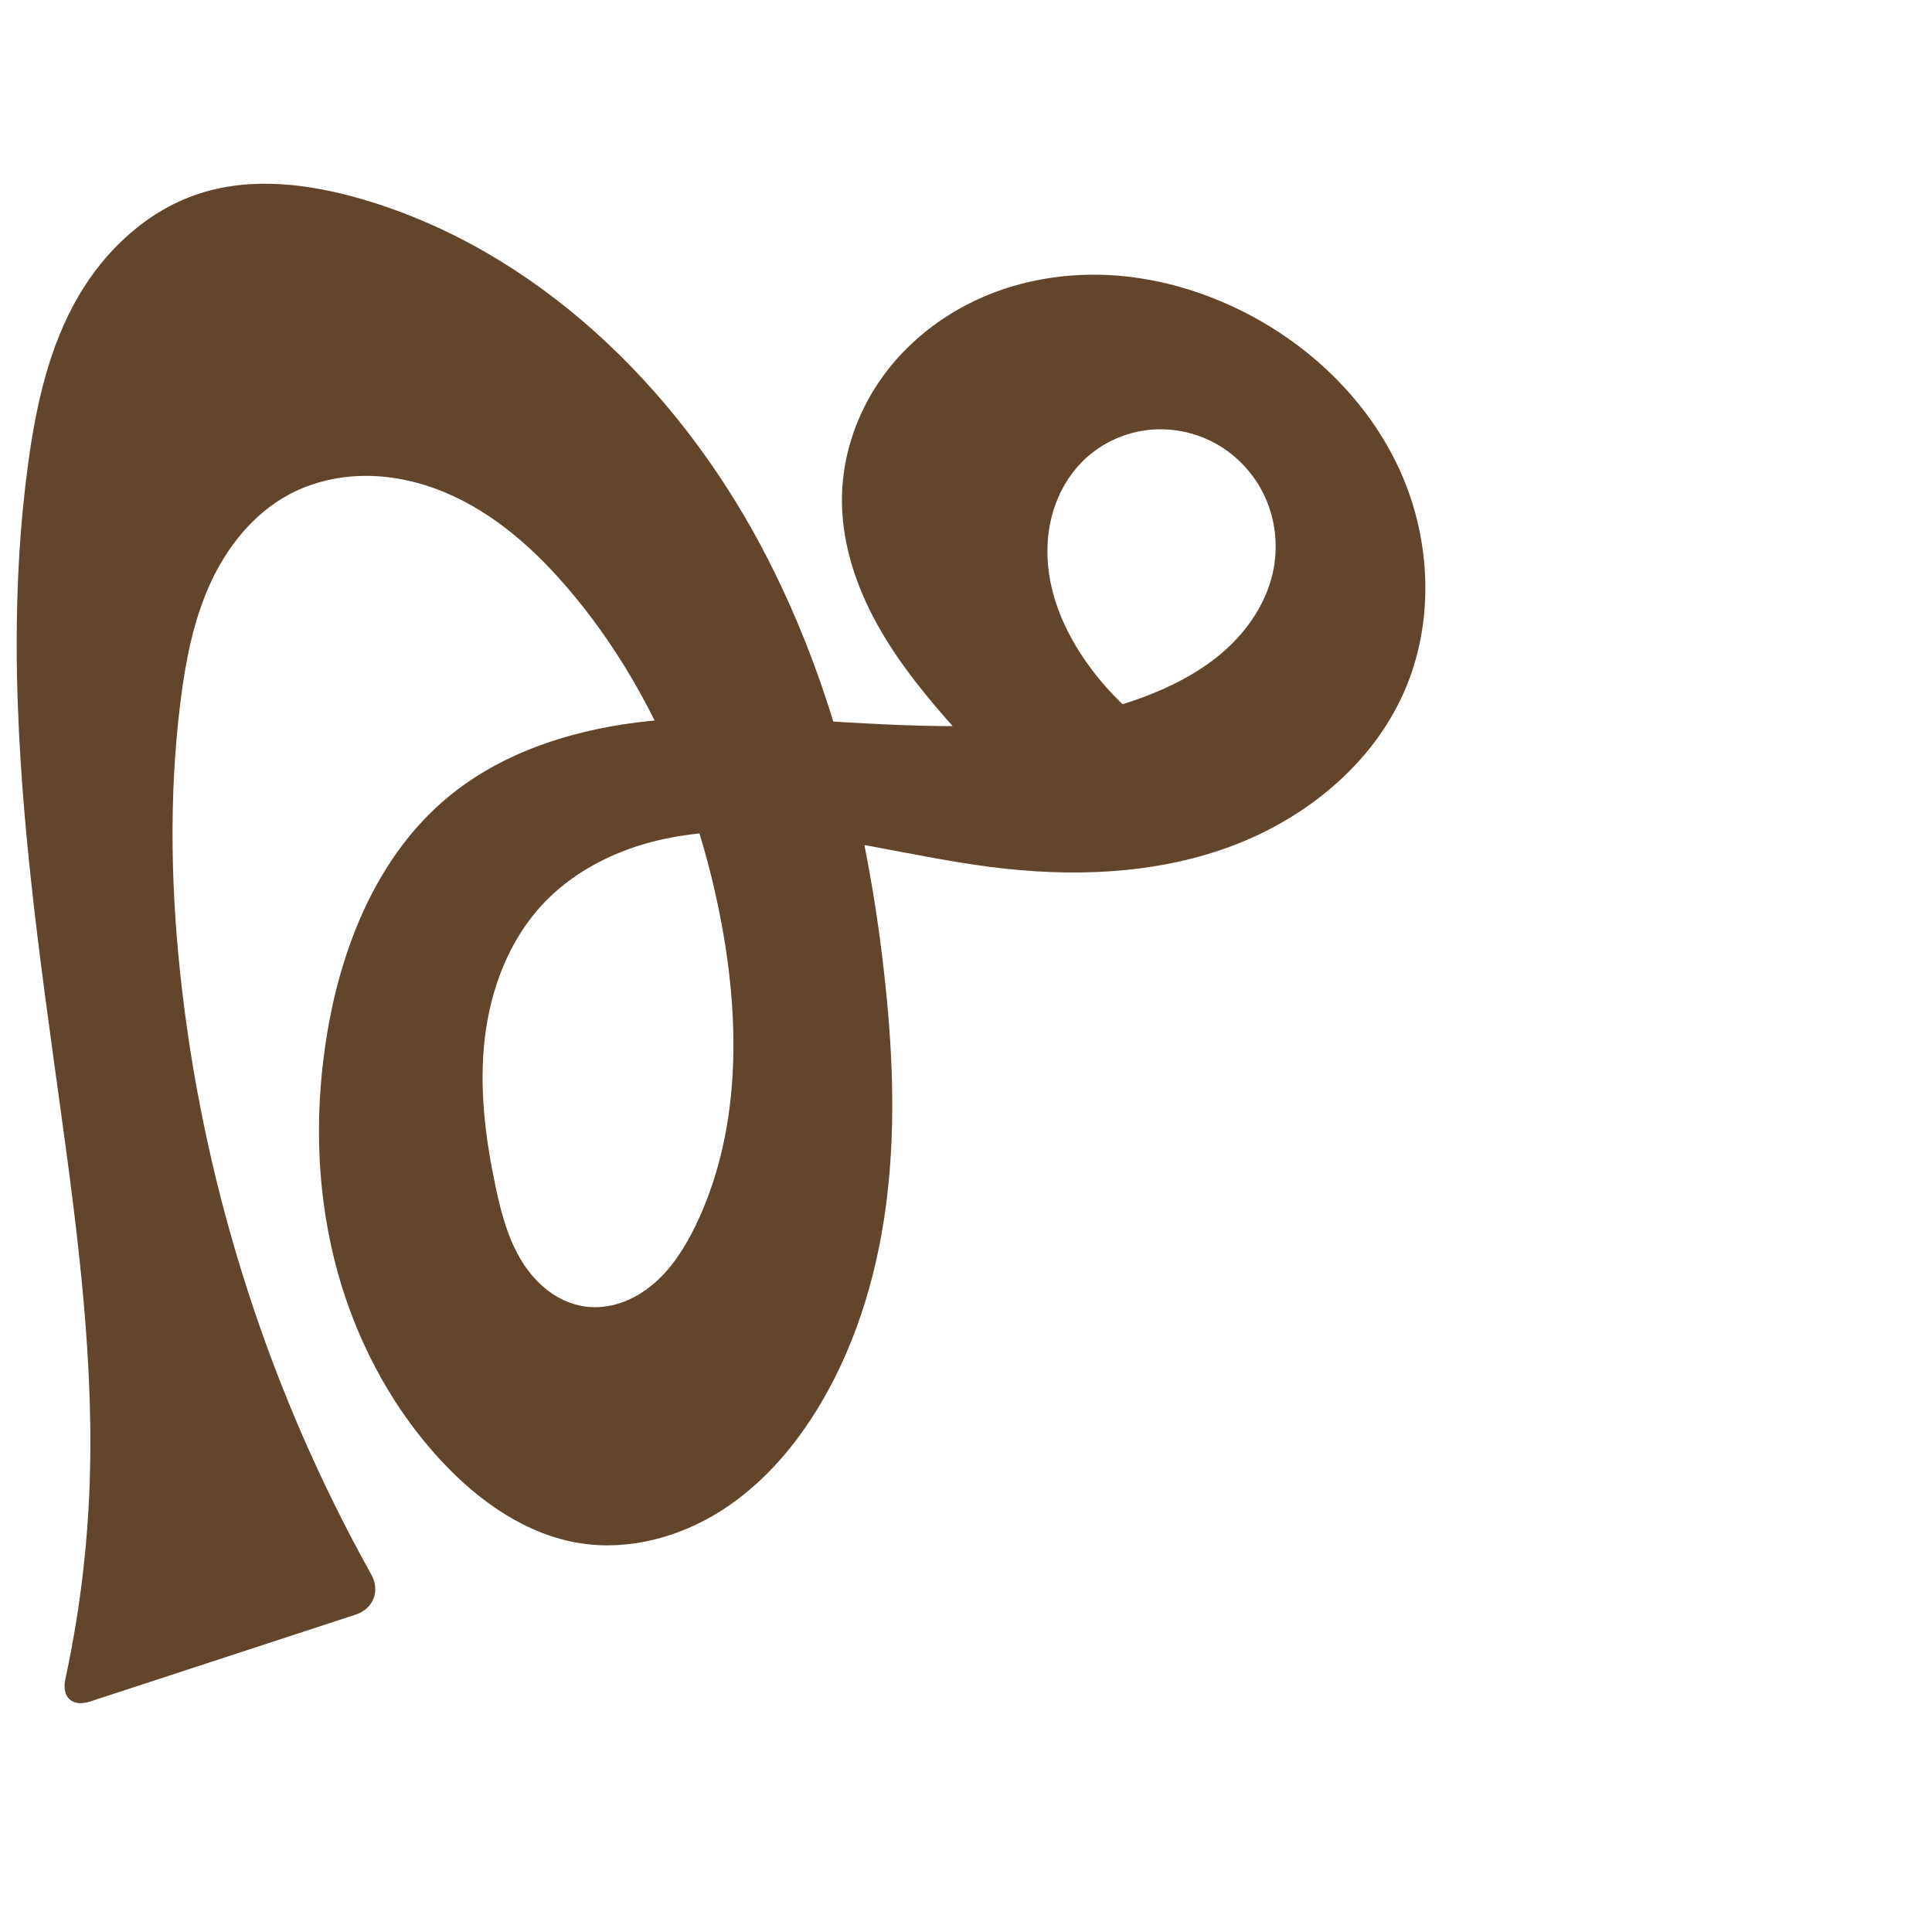 <?xml version="1.0" encoding="UTF-8" standalone="no"?>
<svg
   xml:space="preserve"
   width="1000"
   height="1000"
   version="1.1"
   style="clip-rule:evenodd;fill-rule:evenodd;image-rendering:optimizeQuality;shape-rendering:geometricPrecision;text-rendering:geometricPrecision"
   viewBox="0 0 1000 1000"
   id="svg10"
   sodipodi:docname="൙.svg"
   inkscape:version="1.1.2 (0a00cf5339, 2022-02-04)"
   xmlns:inkscape="http://www.inkscape.org/namespaces/inkscape"
   xmlns:sodipodi="http://sodipodi.sourceforge.net/DTD/sodipodi-0.dtd"
   xmlns="http://www.w3.org/2000/svg"
   xmlns:svg="http://www.w3.org/2000/svg"
   xmlns:rdf="http://www.w3.org/1999/02/22-rdf-syntax-ns#"
   xmlns:cc="http://creativecommons.org/ns#"
   xmlns:dc="http://purl.org/dc/elements/1.1/"><sodipodi:namedview
   pagecolor="#ffffff"
   bordercolor="#666666"
   borderopacity="1"
   objecttolerance="10"
   gridtolerance="10"
   guidetolerance="10"
   inkscape:pageopacity="0"
   inkscape:pageshadow="2"
   inkscape:window-width="1920"
   inkscape:window-height="1009"
   id="namedview12"
   showgrid="false"
   inkscape:zoom="0.84890884"
   inkscape:cx="166.68456"
   inkscape:cy="551.29594"
   inkscape:window-x="0"
   inkscape:window-y="0"
   inkscape:window-maximized="1"
   inkscape:current-layer="svg10"
   showguides="true"
   inkscape:guide-bbox="true"
   inkscape:document-rotation="0"
   inkscape:pagecheckerboard="0"><sodipodi:guide
     position="0,1000"
     orientation="0,1"
     id="guide16"
     inkscape:label=""
     inkscape:locked="true"
     inkscape:color="rgb(0,0,255)" /><sodipodi:guide
     position="1763.312,2036.169"
     orientation="1000,0"
     id="guide18" /><sodipodi:guide
     position="0,200"
     orientation="0,1"
     id="guide20"
     inkscape:label="base"
     inkscape:locked="true"
     inkscape:color="rgb(0,0,255)" /><inkscape:grid
     type="xygrid"
     id="grid24"
     originx="-473.376"
     originy="-489.692" /><sodipodi:guide
     position="0,0"
     orientation="0,1"
     id="guide34"
     inkscape:label="bottom"
     inkscape:locked="true"
     inkscape:color="rgb(0,0,255)" /><sodipodi:guide
     position="225.051,1693.319"
     orientation="0,1"
     id="guide44"
     inkscape:label=""
     inkscape:locked="false"
     inkscape:color="rgb(0,0,255)" /><sodipodi:guide
     position="0,900"
     orientation="0,1"
     id="guide46"
     inkscape:label=""
     inkscape:locked="true"
     inkscape:color="rgb(0,0,255)" /><sodipodi:guide
     position="754.56,496.204"
     orientation="-1,0"
     id="guide841"
     inkscape:label="width"
     inkscape:locked="false"
     inkscape:color="rgb(0,0,255)" /></sodipodi:namedview>
 <defs
   id="defs4"><inkscape:path-effect
   effect="fillet_chamfer"
   id="path-effect2934"
   is_visible="true"
   lpeversion="1"
   satellites_param="F,0,0,1,0,0,0,1 @ F,0,0,1,0,0,0,1 @ F,0,0,1,0,0,0,1 @ F,0,0,1,0,0,0,1 @ F,0,0,1,0,0,0,1 @ F,0,0,1,0,0,0,1 @ F,0,0,1,0,0,0,1 @ F,0,0,1,0,0,0,1 @ F,0,0,1,0,17.722,0,1 @ F,0,1,1,0,17.722,0,1 @ F,0,0,1,0,0,0,1 @ F,0,0,1,0,0,0,1 @ F,0,0,1,0,0,0,1 @ F,0,0,1,0,0,0,1 @ F,0,0,1,0,0,0,1 @ F,0,0,1,0,0,0,1 @ F,0,0,1,0,0,0,1 @ F,0,0,1,0,0,0,1 @ F,0,0,1,0,0,0,1 @ F,0,0,1,0,0,0,1 @ F,0,0,1,0,0,0,1 @ F,0,0,1,0,0,0,1 @ F,0,0,1,0,0,0,1 @ F,0,0,1,0,0,0,1 @ F,0,0,1,0,0,0,1 @ F,0,0,1,0,0,0,1 @ F,0,0,1,0,0,0,1 @ F,0,0,1,0,0,0,1 @ F,0,0,1,0,0,0,1 @ F,0,0,1,0,0,0,1 @ F,0,0,1,0,0,0,1 @ F,0,0,1,0,0,0,1 @ F,0,0,1,0,0,0,1 @ F,0,0,1,0,0,0,1 @ F,0,0,1,0,0,0,1 @ F,0,0,1,0,0,0,1 @ F,0,0,1,0,0,0,1 @ F,0,0,1,0,0,0,1 @ F,0,0,1,0,0,0,1 @ F,0,0,1,0,0,0,1 @ F,0,0,1,0,0,0,1 @ F,0,0,1,0,0,0,1 @ F,0,0,1,0,0,0,1 @ F,0,0,1,0,0,0,1 @ F,0,0,1,0,0,0,1 @ F,0,0,1,0,0,0,1 @ F,0,0,1,0,0,0,1 @ F,0,0,1,0,0,0,1 @ F,0,0,1,0,0,0,1 @ F,0,0,1,0,0,0,1 @ F,0,0,1,0,0,0,1 @ F,0,0,1,0,0,0,1 @ F,0,0,1,0,0,0,1 @ F,0,0,1,0,0,0,1 @ F,0,0,1,0,0,0,1 @ F,0,0,1,0,0,0,1 @ F,0,0,1,0,0,0,1 @ F,0,0,1,0,0,0,1 @ F,0,0,1,0,0,0,1 @ F,0,0,1,0,0,0,1 @ F,0,0,1,0,0,0,1 @ F,0,0,1,0,0,0,1 @ F,0,0,1,0,0,0,1"
   unit="px"
   method="auto"
   mode="F"
   radius="0"
   chamfer_steps="1"
   flexible="false"
   use_knot_distance="true"
   apply_no_radius="true"
   apply_with_radius="true"
   only_selected="false"
   hide_knots="false" /><inkscape:path-effect
   effect="fillet_chamfer"
   id="path-effect852"
   is_visible="true"
   lpeversion="1"
   satellites_param="F,0,0,1,0,0,0,1 @ F,0,0,1,0,0,0,1 @ F,0,0,1,0,0,0,1 @ F,0,0,1,0,0,0,1 @ F,0,0,1,0,0,0,1 @ F,0,0,1,0,0,0,1 @ F,0,0,1,0,0,0,1 @ F,0,0,1,0,0,0,1 @ F,0,0,1,0,0,0,1 @ F,0,0,1,0,0,0,1 @ F,0,0,1,0,0,0,1 @ F,0,0,1,0,0,0,1 @ F,0,0,1,0,0,0,1 @ F,0,0,1,0,0,0,1 @ F,0,0,1,0,0,0,1 @ F,0,0,1,0,0,0,1 @ F,0,0,1,0,0,0,1 @ F,0,0,1,0,0,0,1 @ F,0,0,1,0,0,0,1 @ F,0,0,1,0,0,0,1 @ F,0,0,1,0,0,0,1 @ F,0,0,1,0,0,0,1 @ F,0,0,1,0,0,0,1 @ F,0,0,1,0,0,0,1 @ F,0,0,1,0,0,0,1 @ F,0,0,1,0,0,0,1 @ F,0,0,1,0,0,0,1 @ F,0,0,1,0,0,0,1 @ F,0,0,1,0,0,0,1 @ F,0,0,1,0,0,0,1 @ F,0,0,1,0,0,0,1 @ F,0,0,1,0,0,0,1 @ F,0,0,1,0,0,0,1 @ F,0,0,1,0,0,0,1 @ F,0,0,1,0,0,0,1 @ F,0,0,1,0,0,0,1 @ F,0,0,1,0,0,0,1 @ F,0,0,1,0,0,0,1 @ F,0,0,1,0,0,0,1 @ F,0,0,1,0,0,0,1 @ F,0,0,1,0,0,0,1 @ F,0,0,1,0,0,0,1 @ F,0,0,1,0,0,0,1 @ F,0,0,1,0,0,0,1 @ F,0,0,1,0,0,0,1 @ F,0,0,1,0,0,0,1 @ F,0,0,1,0,0,0,1 @ F,0,0,1,0,0,0,1 @ F,0,0,1,0,0,0,1 @ F,0,0,1,0,0,0,1 @ F,0,0,1,0,0,0,1 @ F,0,0,1,0,15.023,0,1 @ F,0,1,1,0,15.023,0,1 @ F,0,0,1,0,0,0,1 @ F,0,0,1,0,0,0,1 @ F,0,0,1,0,0,0,1 @ F,0,0,1,0,0,0,1 @ F,0,0,1,0,0,0,1 @ F,0,0,1,0,0,0,1 @ F,0,0,1,0,0,0,1 @ F,0,0,1,0,0,0,1 @ F,0,0,1,0,0,0,1"
   unit="px"
   method="auto"
   mode="F"
   radius="0"
   chamfer_steps="1"
   flexible="false"
   use_knot_distance="true"
   apply_no_radius="true"
   apply_with_radius="true"
   only_selected="false"
   hide_knots="false" /><inkscape:path-effect
   effect="fillet_chamfer"
   id="path-effect850"
   is_visible="true"
   lpeversion="1"
   satellites_param="F,0,0,1,0,0,0,1 @ F,0,0,1,0,0,0,1 @ F,0,0,1,0,0,0,1 @ F,0,0,1,0,0,0,1 @ F,0,0,1,0,0,0,1 @ F,0,0,1,0,0,0,1 @ F,0,0,1,0,0,0,1 @ F,0,0,1,0,0,0,1 @ F,0,0,1,0,0,0,1 @ F,0,0,1,0,0,0,1 @ F,0,0,1,0,0,0,1 @ F,0,0,1,0,0,0,1 @ F,0,0,1,0,0,0,1 @ F,0,0,1,0,0,0,1 @ F,0,0,1,0,0,0,1 @ F,0,0,1,0,0,0,1 @ F,0,0,1,0,0,0,1 @ F,0,0,1,0,0,0,1 @ F,0,0,1,0,0,0,1 @ F,0,0,1,0,0,0,1 @ F,0,0,1,0,0,0,1 @ F,0,0,1,0,0,0,1 @ F,0,0,1,0,0,0,1 @ F,0,0,1,0,0,0,1 @ F,0,0,1,0,0,0,1 @ F,0,0,1,0,0,0,1 @ F,0,0,1,0,0,0,1 @ F,0,1,1,0,31.309,0,1 @ F,0,1,1,0,31.309,0,1 @ F,0,0,1,0,0,0,1 @ F,0,0,1,0,0,0,1 @ F,0,0,1,0,0,0,1 @ F,0,0,1,0,0,0,1 @ F,0,0,1,0,0,0,1 @ F,0,0,1,0,0,0,1 @ F,0,0,1,0,0,0,1 @ F,0,0,1,0,0,0,1 @ F,0,0,1,0,0,0,1"
   unit="px"
   method="auto"
   mode="F"
   radius="0"
   chamfer_steps="1"
   flexible="false"
   use_knot_distance="true"
   apply_no_radius="true"
   apply_with_radius="true"
   only_selected="true"
   hide_knots="false" /><inkscape:path-effect
   effect="fillet_chamfer"
   id="path-effect849"
   is_visible="true"
   lpeversion="1"
   satellites_param="F,0,0,1,0,0,0,1 @ F,0,0,1,0,0,0,1 @ F,0,0,1,0,0,0,1 @ F,0,0,1,0,0,0,1 @ F,0,0,1,0,0,0,1 @ F,0,0,1,0,0,0,1 @ F,0,0,1,0,0,0,1 @ F,0,0,1,0,0,0,1 @ F,0,0,1,0,0,0,1 @ F,0,0,1,0,0,0,1 @ F,0,0,1,0,0,0,1 @ F,0,0,1,0,0,0,1 @ F,0,0,1,0,0,0,1 @ F,0,0,1,0,0,0,1 @ F,0,0,1,0,0,0,1 @ F,0,0,1,0,0,0,1 @ F,0,0,1,0,0,0,1 @ F,0,0,1,0,0,0,1 @ F,0,0,1,0,0,0,1 @ F,0,0,1,0,0,0,1 @ F,0,0,1,0,0,0,1 @ F,0,0,1,0,0,0,1 @ F,0,0,1,0,0,0,1 @ F,0,0,1,0,0,0,1 @ F,0,0,1,0,0,0,1 @ F,0,0,1,0,0,0,1 @ F,0,0,1,0,0,0,1 @ F,0,0,1,0,0,0,1 @ F,0,0,1,0,0,0,1 @ F,0,0,1,0,0,0,1 @ F,0,0,1,0,0,0,1 @ F,0,0,1,0,0,0,1 @ F,0,0,1,0,0,0,1 @ F,0,0,1,0,0,0,1 @ F,0,0,1,0,0,0,1 @ F,0,0,1,0,0,0,1 @ F,0,0,1,0,0,0,1 @ F,0,0,1,0,0,0,1 @ F,0,0,1,0,0,0,1 @ F,0,0,1,0,0,0,1"
   unit="px"
   method="auto"
   mode="F"
   radius="0"
   chamfer_steps="1"
   flexible="false"
   use_knot_distance="true"
   apply_no_radius="true"
   apply_with_radius="true"
   only_selected="true"
   hide_knots="false" /><inkscape:path-effect
   effect="fillet_chamfer"
   id="path-effect848"
   is_visible="true"
   lpeversion="1"
   satellites_param="F,0,0,1,0,0,0,1 @ F,0,0,1,0,0,0,1 @ F,0,0,1,0,0,0,1 @ F,0,0,1,0,0,0,1 @ F,0,0,1,0,0,0,1 @ F,0,0,1,0,0,0,1 @ F,0,0,1,0,0,0,1 @ F,0,0,1,0,0,0,1 @ F,0,0,1,0,0,0,1 @ F,0,0,1,0,0,0,1 @ F,0,0,1,0,0,0,1 @ F,0,0,1,0,0,0,1 @ F,0,0,1,0,0,0,1 @ F,0,0,1,0,0,0,1 @ F,0,0,1,0,0,0,1 @ F,0,0,1,0,0,0,1 @ F,0,0,1,0,0,0,1 @ F,0,0,1,0,0,0,1 @ F,0,0,1,0,0,0,1 @ F,0,0,1,0,0,0,1 @ F,0,0,1,0,0,0,1 @ F,0,0,1,0,0,0,1 @ F,0,0,1,0,0,0,1 @ F,0,0,1,0,0,0,1 @ F,0,0,1,0,0,0,1 @ F,0,0,1,0,0,0,1 @ F,0,0,1,0,0,0,1 @ F,0,0,1,0,49.863,0,1 @ F,0,0,1,0,36.71,0,1 @ F,0,0,1,0,0,0,1 @ F,0,1,1,0,0,0,1 @ F,0,0,1,0,0,0,1 @ F,0,0,1,0,0,0,1 @ F,0,0,1,0,0,0,1 @ F,0,0,1,0,0,0,1 @ F,0,0,1,0,0,0,1 @ F,0,0,1,0,0,0,1 @ F,0,0,1,0,0,0,1"
   unit="px"
   method="auto"
   mode="F"
   radius="0"
   chamfer_steps="1"
   flexible="false"
   use_knot_distance="true"
   apply_no_radius="true"
   apply_with_radius="true"
   only_selected="true"
   hide_knots="false" /><inkscape:path-effect
   effect="spiro"
   id="path-effect851"
   is_visible="true"
   lpeversion="1" />
  <style
   type="text/css"
   id="style2">
   
    .fil0 {fill:#EF7F1A;fill-rule:nonzero}
   
  </style>
 <inkscape:path-effect
   effect="spiro"
   id="path-effect1214"
   is_visible="true"
   lpeversion="1" /><inkscape:path-effect
   effect="spiro"
   id="path-effect1195"
   is_visible="true"
   lpeversion="1" /><inkscape:path-effect
   effect="spiro"
   id="path-effect992"
   is_visible="true"
   lpeversion="1" /><inkscape:path-effect
   effect="spiro"
   id="path-effect1060"
   is_visible="true"
   lpeversion="1" /><inkscape:path-effect
   effect="spiro"
   id="path-effect1047"
   is_visible="true"
   lpeversion="1" /><inkscape:path-effect
   effect="spiro"
   id="path-effect1085"
   is_visible="true"
   lpeversion="1" /><inkscape:path-effect
   effect="spiro"
   id="path-effect1286"
   is_visible="true"
   lpeversion="1" /><inkscape:path-effect
   effect="spiro"
   id="path-effect1305"
   is_visible="true"
   lpeversion="1" /></defs>
 
<path
   id="path1210-6"
   style="display:inline;fill:#63452c;fill-rule:nonzero;stroke:none;stroke-width:2.101px;stroke-linecap:butt;stroke-linejoin:miter;stroke-opacity:1"
   d="M 393.616,282.016 C 349.671,199.773 277.459,129.636 188.017,103.269 160.302,95.098 130.162,91.287 102.724,100.344 76.307,109.065 54.597,129.267 40.593,153.305 25.346,179.475 18.69,209.739 14.592,239.748 10.3,271.179 8.577,302.932 8.643,334.656 8.81,414.439 20.249,493.714 31.147,572.75 c 9.208,66.775 18.066,134.027 15.011,201.365 -1.446,31.877 -5.569,63.631 -12.305,94.821 -2.066,9.567 3.532,14.794 12.834,11.75 L 184.082,835.722 c 9.302,-3.044 12.806,-12.344 8.034,-20.89 -51.781,-92.745 -85.221,-195.698 -97.737,-301.183 -5.918,-49.88 -7.199,-100.473 -0.978,-150.316 2.598,-20.811 6.57,-41.693 15.208,-60.804 8.638,-19.112 22.327,-36.477 40.778,-46.449 12.311,-6.654 26.389,-9.815 40.383,-9.767 13.994,0.048 27.898,3.246 40.799,8.668 25.802,10.842 47.184,30.224 65.165,51.672 41.051,48.966 66.498,109.92 77.984,172.776 9.491,51.937 9.292,107.626 -13.783,155.113 -5.535,11.391 -12.488,22.362 -22.231,30.454 -4.871,4.046 -10.412,7.328 -16.411,9.356 -5.999,2.028 -12.463,2.779 -18.73,1.868 -6.773,-0.984 -13.203,-3.895 -18.679,-8 -5.476,-4.105 -10.021,-9.38 -13.648,-15.185 -7.253,-11.609 -10.801,-25.113 -13.653,-38.502 -5.371,-25.217 -8.632,-51.18 -5.689,-76.795 2.943,-25.615 12.485,-51.003 30.107,-69.824 13.831,-14.772 32.129,-24.966 51.514,-30.774 19.384,-5.809 39.854,-7.384 60.072,-6.529 40.436,1.711 79.83,12.933 119.97,18.102 41.237,5.31 84.044,4.039 123.136,-10.121 39.092,-14.16 74.183,-42.283 90.996,-80.309 15.87,-35.896 14.207,-78.507 -1.884,-114.305 -16.092,-35.797 -45.849,-64.725 -80.868,-82.447 -20.326,-10.286 -42.541,-17.007 -65.248,-18.845 -22.706,-1.838 -45.897,1.271 -67.007,9.832 -21.111,8.561 -40.074,22.643 -53.698,40.901 -13.624,18.258 -21.771,40.7 -22.187,63.477 -0.396,21.658 6.083,43.054 16.094,62.263 10.011,19.209 23.469,36.411 37.715,52.728 16.324,18.697 33.791,36.395 52.272,52.964 l 110.155,-21.419 c -34.221,-8.181 -65.404,-28.521 -86.683,-56.542 -11.86,-15.618 -20.806,-33.926 -22.794,-53.436 -0.994,-9.755 -0.222,-19.725 2.641,-29.103 2.864,-9.378 7.847,-18.149 14.721,-25.141 8.845,-8.997 20.772,-14.883 33.28,-16.531 12.508,-1.648 25.52,0.935 36.501,7.148 10.98,6.213 19.878,16.008 25.102,27.492 5.224,11.484 6.765,24.594 4.445,36.995 -2.886,15.426 -11.589,29.408 -22.965,40.22 -11.376,10.811 -25.323,18.627 -39.877,24.5 -50.084,20.212 -106.038,17.856 -159.957,14.744 -35.625,-2.056 -71.488,-4.297 -106.892,0.168 -35.404,4.465 -70.747,16.121 -98.124,39.009 -35.284,29.498 -54.006,74.82 -61.8,120.145 -6.774,39.391 -6.202,80.215 3.459,118.999 9.661,38.783 28.558,75.459 55.88,104.631 19.254,20.558 43.648,37.739 71.48,42.068 25.144,3.91 51.304,-3.162 72.78,-16.811 21.477,-13.649 38.521,-33.51 51.495,-55.4 19.562,-33.005 30.286,-70.751 34.635,-108.87 4.349,-38.119 2.498,-76.713 -1.816,-114.837 -8.668,-76.614 -27.589,-152.856 -63.926,-220.86 z"
   sodipodi:nodetypes="aaaaaaaaccaaaaaaaaaaaaaaccaaaaaaaaaaaa"
   inkscape:original-d="M 393.61601,282.01633 C 344.72989,205.48526 272.51968,136.52737 188.01693,103.26863 c -26.47119,-10.418578 -58.4342,-12.298774 -85.29294,-2.92441 -25.693343,8.96762 -47.250776,30.17584 -62.131156,52.96049 -16.453115,25.1928 -20.690981,56.82571 -26.000554,86.44311 -5.5933965,31.2006 -6.4504987,63.21371 -5.9491124,94.90776 1.2609565,79.70861 15.7899184,158.65928 22.5041484,238.09462 5.668947,67.0687 17.370945,134.09833 15.011345,201.36482 -1.323559,37.73147 4.592257,80.20885 -16.314055,112.08296 L 200.92467,830.20976 c 0,0 -88.19405,-206.74701 -106.5454,-316.56088 -8.258935,-49.42118 -12.756183,-101.61391 -0.9777,-150.31638 9.48005,-39.19876 18.51085,-92.3513 55.98523,-107.25382 47.9596,-19.07221 108.22402,15.77915 146.34657,50.57201 46.67149,42.59511 67.43872,110.47558 77.98417,172.77618 8.6631,51.17998 11.8094,109.95255 -13.78344,155.11278 -11.65432,20.56481 -34.00352,45.23368 -57.37212,41.67796 -25.35402,-3.85781 -39.93981,-36.76209 -45.98,-61.68648 -11.66923,-48.1522 -12.02794,-113.05511 24.41788,-146.61859 56.97195,-52.46629 156.34676,-0.70319 231.55555,-19.20055 75.23915,-18.50482 184.92306,-18.66537 214.13222,-90.43014 26.8218,-65.89919 -16.4577,-170.9223 -82.75231,-196.75129 -71.10939,-27.70487 -181.84711,23.72133 -208.14067,95.36456 -14.58054,39.72824 29.62678,80.26145 53.8094,114.99077 14.17425,20.35602 52.27176,52.9637 52.27176,52.9637 l 110.15475,-21.41936 c 0,0 -69.49382,-26.63138 -86.68337,-56.5417 -17.90755,-31.15964 -35.93171,-88.6703 -5.4318,-107.67974 32.13272,-20.0271 93.7886,17.64854 99.32725,55.10411 4.39865,29.7462 -35.71354,51.74809 -62.84157,64.71938 -48.30689,23.09799 -106.93865,7.2527 -159.95709,14.74388 -68.89096,9.73387 -149.30422,-2.49934 -205.01607,39.17682 -36.06216,26.97689 -56.95222,75.37073 -61.80036,120.14492 -8.3023,76.67455 12.71967,162.19198 59.3389,223.62946 16.71195,22.02396 43.83353,41.99063 71.48019,42.06753 47.91059,0.13319 97.41966,-32.53547 124.27581,-72.21153 42.24666,-62.41329 37.94291,-148.51398 32.81916,-223.7067 -5.21041,-76.46454 -22.66768,-156.27118 -63.9256,-220.86033 z"
   inkscape:path-effect="#path-effect1305;#path-effect2934" /></svg>
